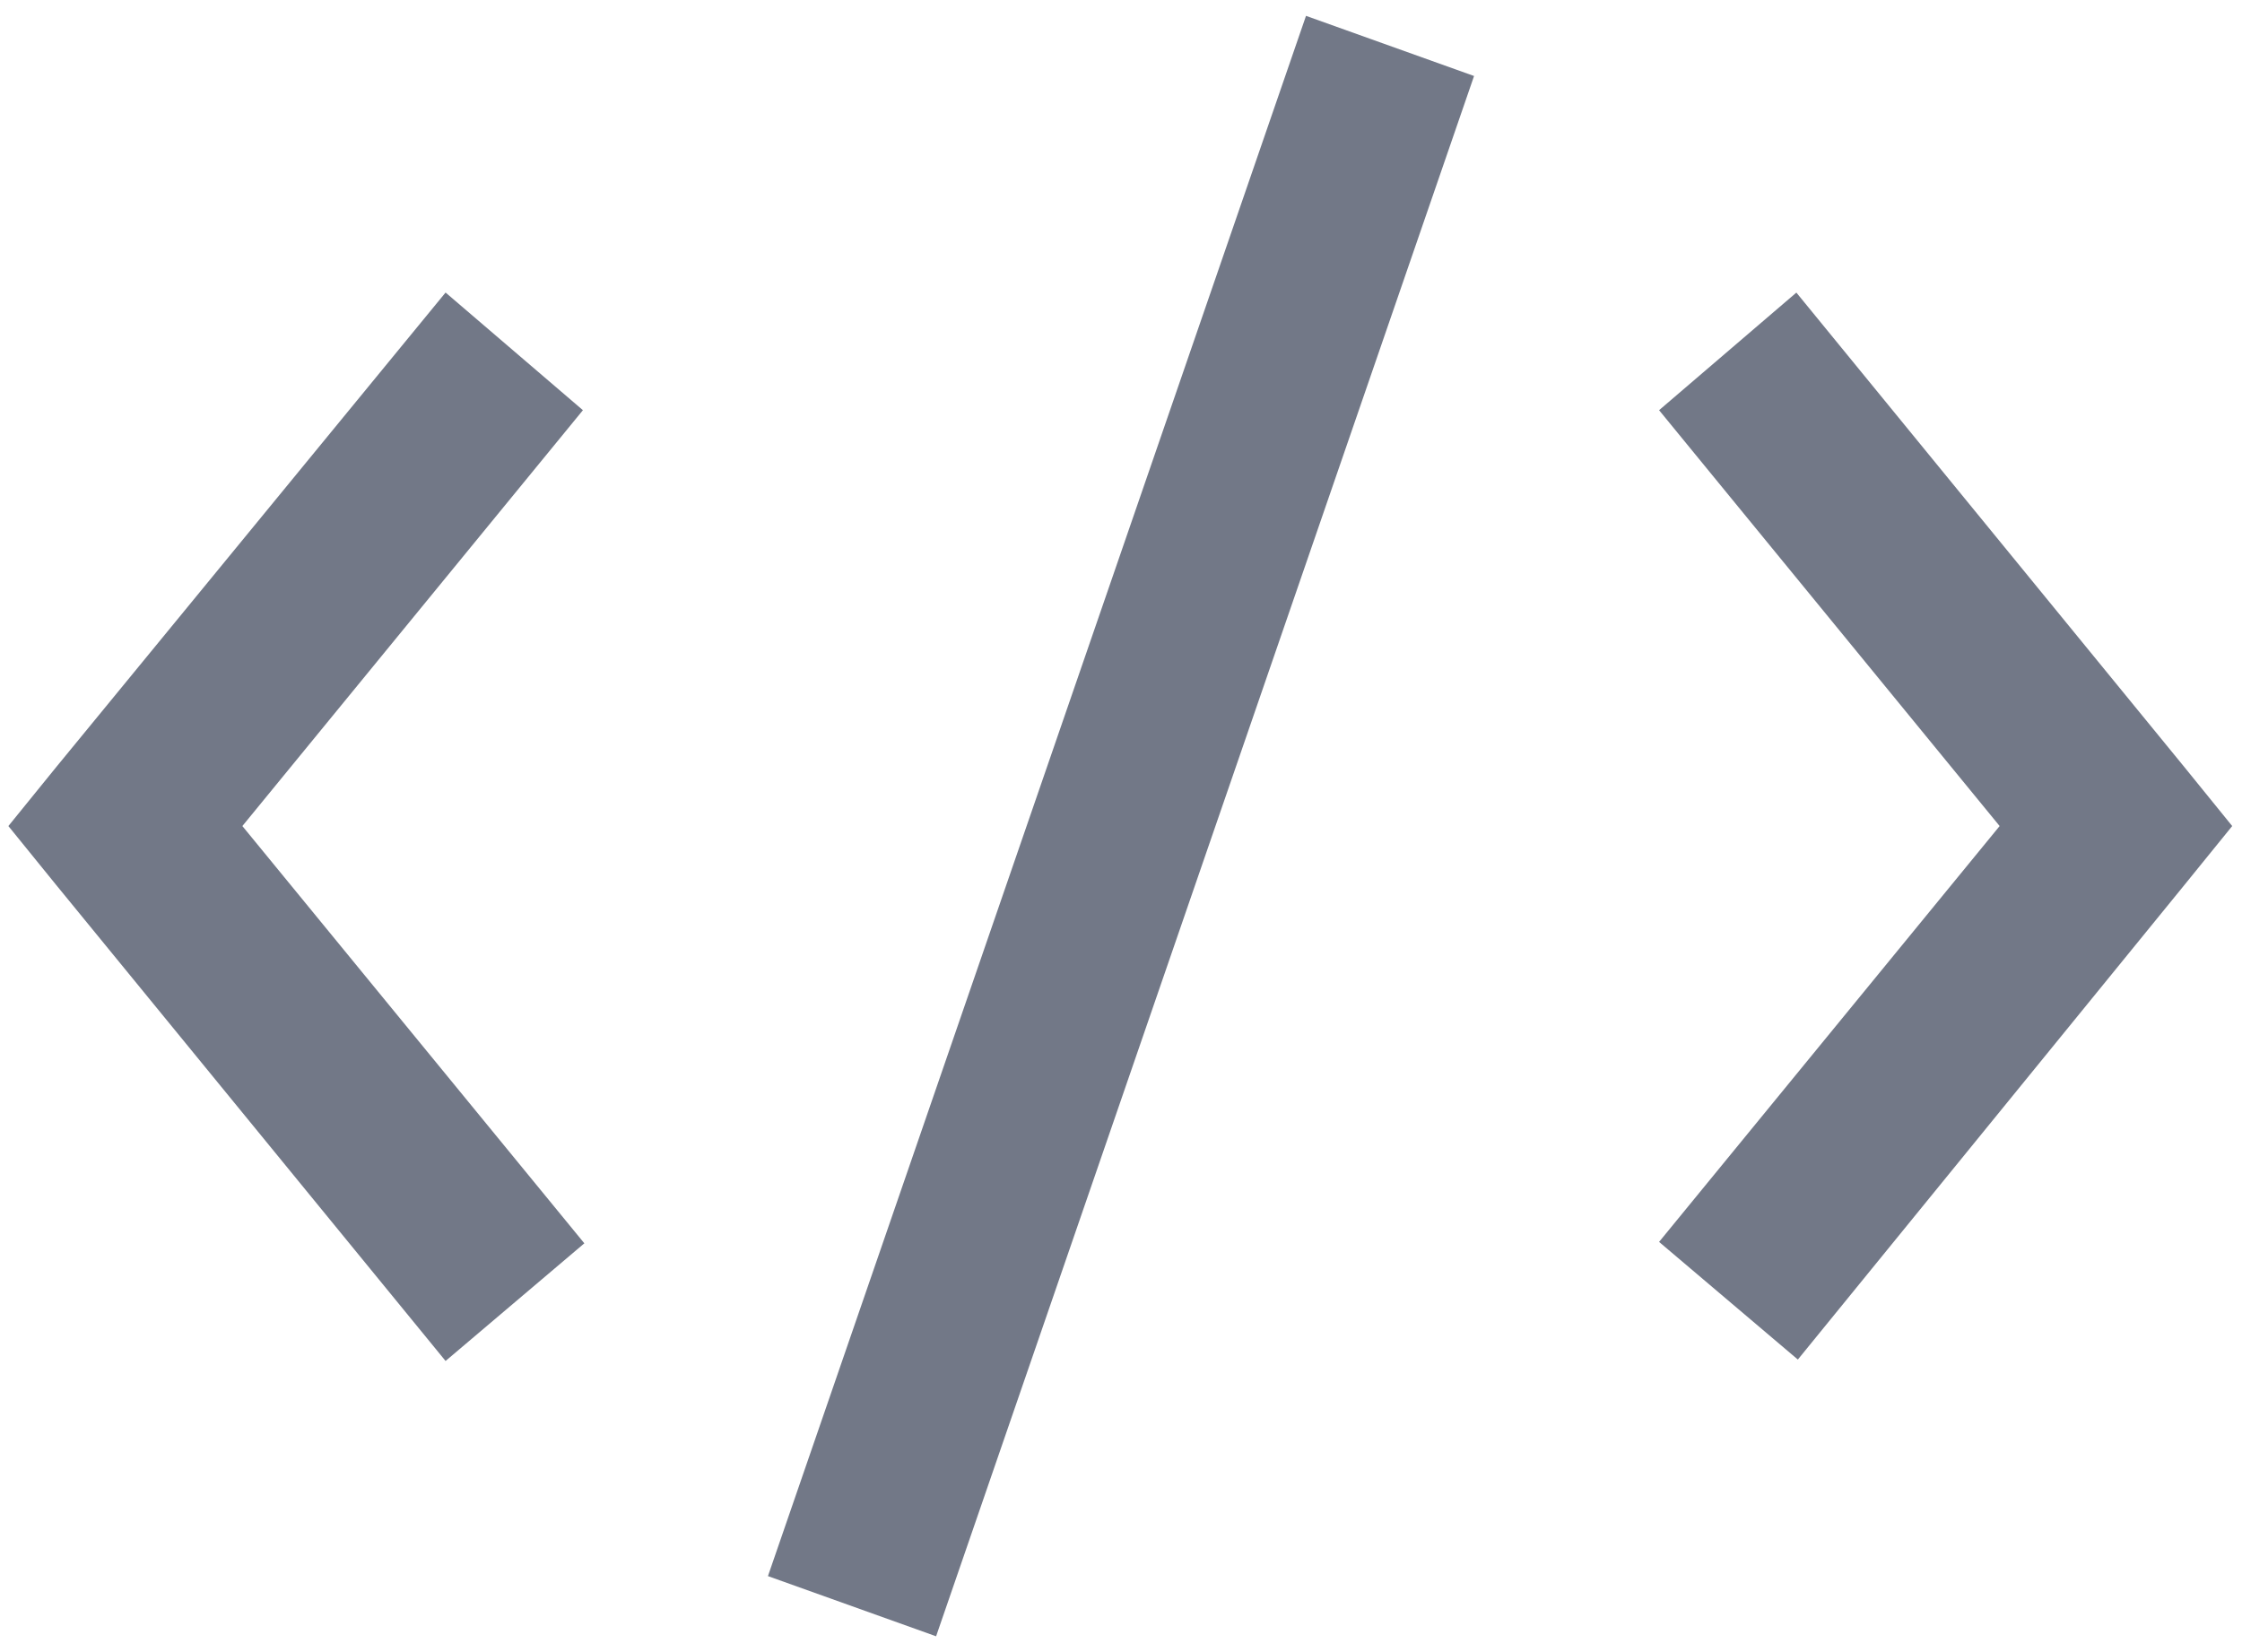 <svg xmlns="http://www.w3.org/2000/svg" width="19" height="14" viewBox="0 0 19 14">
    <path fill="#727887" d="M11.068.134l-4.56 13.222 1.425.51L12.492.644l-1.425-.51zM3.776 2.479L.475 6.502.071 7l.404.498 3.301 4.035 1.176-.997L2.054 7 4.94 3.476l-1.164-.997zm11.448 0l-1.164.997L16.946 7l-2.886 3.524 1.176.997 3.277-4.023.404-.498-.404-.498-3.29-4.023z"/>
</svg>
